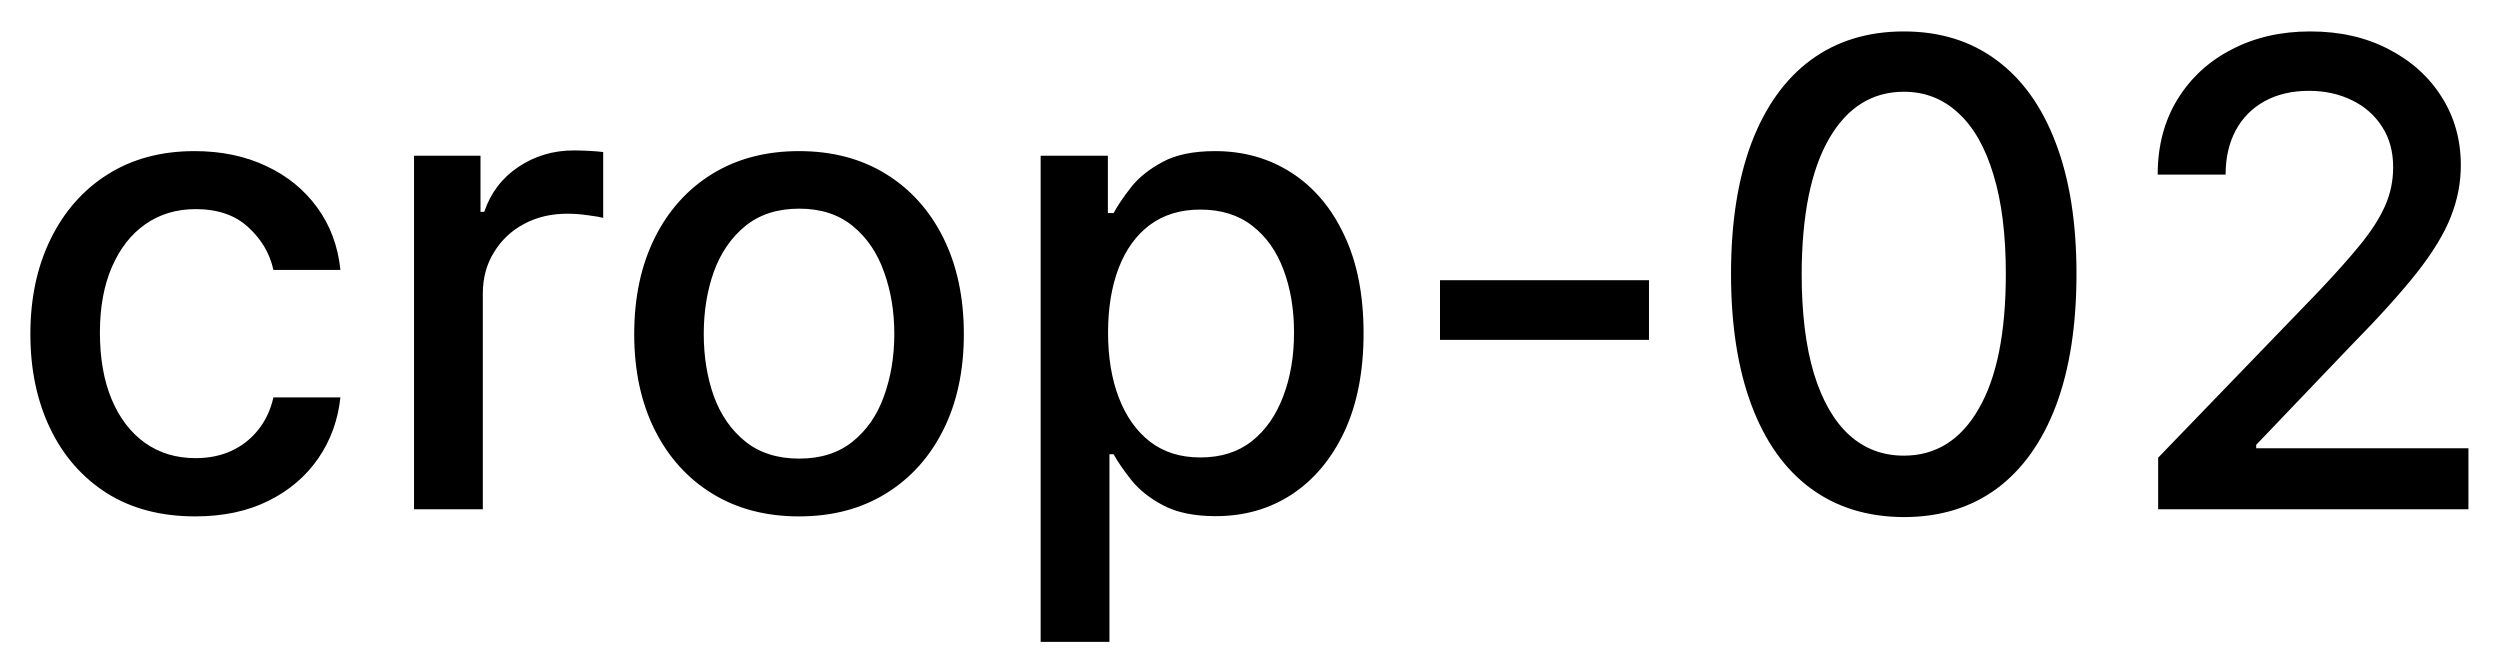 <svg width="54" height="14" viewBox="0 0 54 14" fill="none" xmlns="http://www.w3.org/2000/svg">
<path d="M4.216 11.154C3.477 11.154 2.84 10.987 2.307 10.652C1.777 10.314 1.369 9.848 1.084 9.255C0.799 8.662 0.656 7.982 0.656 7.217C0.656 6.441 0.802 5.757 1.094 5.163C1.385 4.567 1.796 4.101 2.327 3.766C2.857 3.432 3.482 3.264 4.201 3.264C4.781 3.264 5.298 3.372 5.752 3.587C6.206 3.799 6.572 4.098 6.851 4.482C7.133 4.867 7.3 5.316 7.353 5.83H5.906C5.827 5.472 5.644 5.163 5.359 4.905C5.078 4.646 4.7 4.517 4.226 4.517C3.812 4.517 3.449 4.626 3.137 4.845C2.829 5.061 2.589 5.369 2.416 5.77C2.244 6.168 2.158 6.638 2.158 7.182C2.158 7.739 2.242 8.219 2.411 8.624C2.58 9.028 2.819 9.341 3.127 9.563C3.439 9.785 3.805 9.896 4.226 9.896C4.508 9.896 4.763 9.845 4.991 9.742C5.223 9.636 5.417 9.485 5.573 9.29C5.732 9.094 5.843 8.859 5.906 8.584H7.353C7.3 9.078 7.139 9.518 6.871 9.906C6.602 10.294 6.243 10.599 5.792 10.821C5.344 11.043 4.819 11.154 4.216 11.154ZM8.943 11V3.364H10.379V4.577H10.459C10.598 4.166 10.844 3.843 11.195 3.607C11.549 3.369 11.95 3.249 12.398 3.249C12.491 3.249 12.6 3.253 12.726 3.259C12.855 3.266 12.956 3.274 13.029 3.284V4.706C12.97 4.689 12.864 4.671 12.711 4.651C12.559 4.628 12.406 4.616 12.254 4.616C11.902 4.616 11.589 4.691 11.314 4.84C11.042 4.986 10.827 5.19 10.668 5.452C10.509 5.71 10.429 6.005 10.429 6.337V11H8.943ZM17.259 11.154C16.543 11.154 15.918 10.99 15.385 10.662C14.851 10.334 14.437 9.875 14.142 9.285C13.847 8.695 13.699 8.005 13.699 7.217C13.699 6.424 13.847 5.732 14.142 5.138C14.437 4.545 14.851 4.085 15.385 3.756C15.918 3.428 16.543 3.264 17.259 3.264C17.975 3.264 18.6 3.428 19.133 3.756C19.667 4.085 20.081 4.545 20.376 5.138C20.671 5.732 20.819 6.424 20.819 7.217C20.819 8.005 20.671 8.695 20.376 9.285C20.081 9.875 19.667 10.334 19.133 10.662C18.6 10.99 17.975 11.154 17.259 11.154ZM17.264 9.906C17.728 9.906 18.112 9.784 18.417 9.538C18.722 9.293 18.948 8.967 19.093 8.559C19.242 8.151 19.317 7.702 19.317 7.212C19.317 6.724 19.242 6.277 19.093 5.869C18.948 5.458 18.722 5.129 18.417 4.88C18.112 4.631 17.728 4.507 17.264 4.507C16.797 4.507 16.409 4.631 16.101 4.88C15.796 5.129 15.569 5.458 15.419 5.869C15.274 6.277 15.201 6.724 15.201 7.212C15.201 7.702 15.274 8.151 15.419 8.559C15.569 8.967 15.796 9.293 16.101 9.538C16.409 9.784 16.797 9.906 17.264 9.906ZM22.478 13.864V3.364H23.93V4.602H24.054C24.14 4.442 24.264 4.259 24.427 4.05C24.589 3.841 24.814 3.659 25.103 3.503C25.391 3.344 25.772 3.264 26.246 3.264C26.863 3.264 27.413 3.42 27.897 3.732C28.381 4.043 28.76 4.492 29.035 5.079C29.314 5.665 29.453 6.371 29.453 7.197C29.453 8.022 29.315 8.73 29.04 9.32C28.765 9.906 28.387 10.359 27.907 10.677C27.426 10.992 26.878 11.149 26.261 11.149C25.797 11.149 25.418 11.071 25.123 10.915C24.831 10.76 24.602 10.577 24.437 10.369C24.271 10.16 24.143 9.974 24.054 9.812H23.964V13.864H22.478ZM23.934 7.182C23.934 7.719 24.012 8.189 24.168 8.594C24.324 8.998 24.549 9.315 24.844 9.543C25.139 9.769 25.5 9.881 25.928 9.881C26.372 9.881 26.743 9.764 27.042 9.528C27.34 9.29 27.565 8.967 27.718 8.559C27.874 8.151 27.951 7.692 27.951 7.182C27.951 6.678 27.875 6.226 27.723 5.825C27.574 5.424 27.348 5.107 27.047 4.875C26.748 4.643 26.375 4.527 25.928 4.527C25.497 4.527 25.133 4.638 24.834 4.86C24.539 5.082 24.316 5.392 24.163 5.79C24.011 6.188 23.934 6.652 23.934 7.182ZM35.618 6.053V7.341H31.104V6.053H35.618ZM41.124 11.169C40.338 11.166 39.667 10.959 39.11 10.548C38.553 10.137 38.127 9.538 37.833 8.753C37.538 7.967 37.39 7.021 37.39 5.914C37.39 4.81 37.538 3.867 37.833 3.085C38.131 2.303 38.558 1.706 39.115 1.295C39.675 0.884 40.345 0.679 41.124 0.679C41.903 0.679 42.571 0.886 43.127 1.3C43.684 1.711 44.11 2.308 44.405 3.09C44.703 3.869 44.852 4.81 44.852 5.914C44.852 7.024 44.705 7.972 44.41 8.758C44.115 9.54 43.689 10.138 43.132 10.553C42.575 10.963 41.906 11.169 41.124 11.169ZM41.124 9.842C41.813 9.842 42.352 9.505 42.739 8.832C43.131 8.16 43.326 7.187 43.326 5.914C43.326 5.069 43.237 4.355 43.058 3.771C42.882 3.185 42.629 2.741 42.297 2.439C41.969 2.134 41.578 1.982 41.124 1.982C40.438 1.982 39.899 2.32 39.508 2.996C39.117 3.672 38.92 4.645 38.916 5.914C38.916 6.763 39.004 7.48 39.18 8.067C39.359 8.65 39.612 9.093 39.941 9.394C40.269 9.692 40.663 9.842 41.124 9.842ZM46.616 11V9.886L50.061 6.317C50.429 5.929 50.733 5.589 50.971 5.298C51.213 5.003 51.394 4.723 51.513 4.457C51.633 4.192 51.692 3.911 51.692 3.612C51.692 3.274 51.613 2.982 51.453 2.737C51.294 2.489 51.077 2.298 50.802 2.165C50.527 2.03 50.217 1.962 49.873 1.962C49.508 1.962 49.19 2.036 48.918 2.185C48.646 2.335 48.437 2.545 48.291 2.817C48.146 3.089 48.073 3.407 48.073 3.771H46.606C46.606 3.152 46.749 2.61 47.034 2.146C47.319 1.682 47.71 1.322 48.207 1.067C48.704 0.808 49.269 0.679 49.902 0.679C50.542 0.679 51.105 0.807 51.593 1.062C52.083 1.314 52.466 1.658 52.741 2.096C53.016 2.53 53.154 3.021 53.154 3.567C53.154 3.945 53.083 4.315 52.94 4.676C52.801 5.037 52.557 5.44 52.209 5.884C51.861 6.325 51.377 6.86 50.758 7.49L48.734 9.608V9.683H53.318V11H46.616Z" fill="black"/>
</svg>
